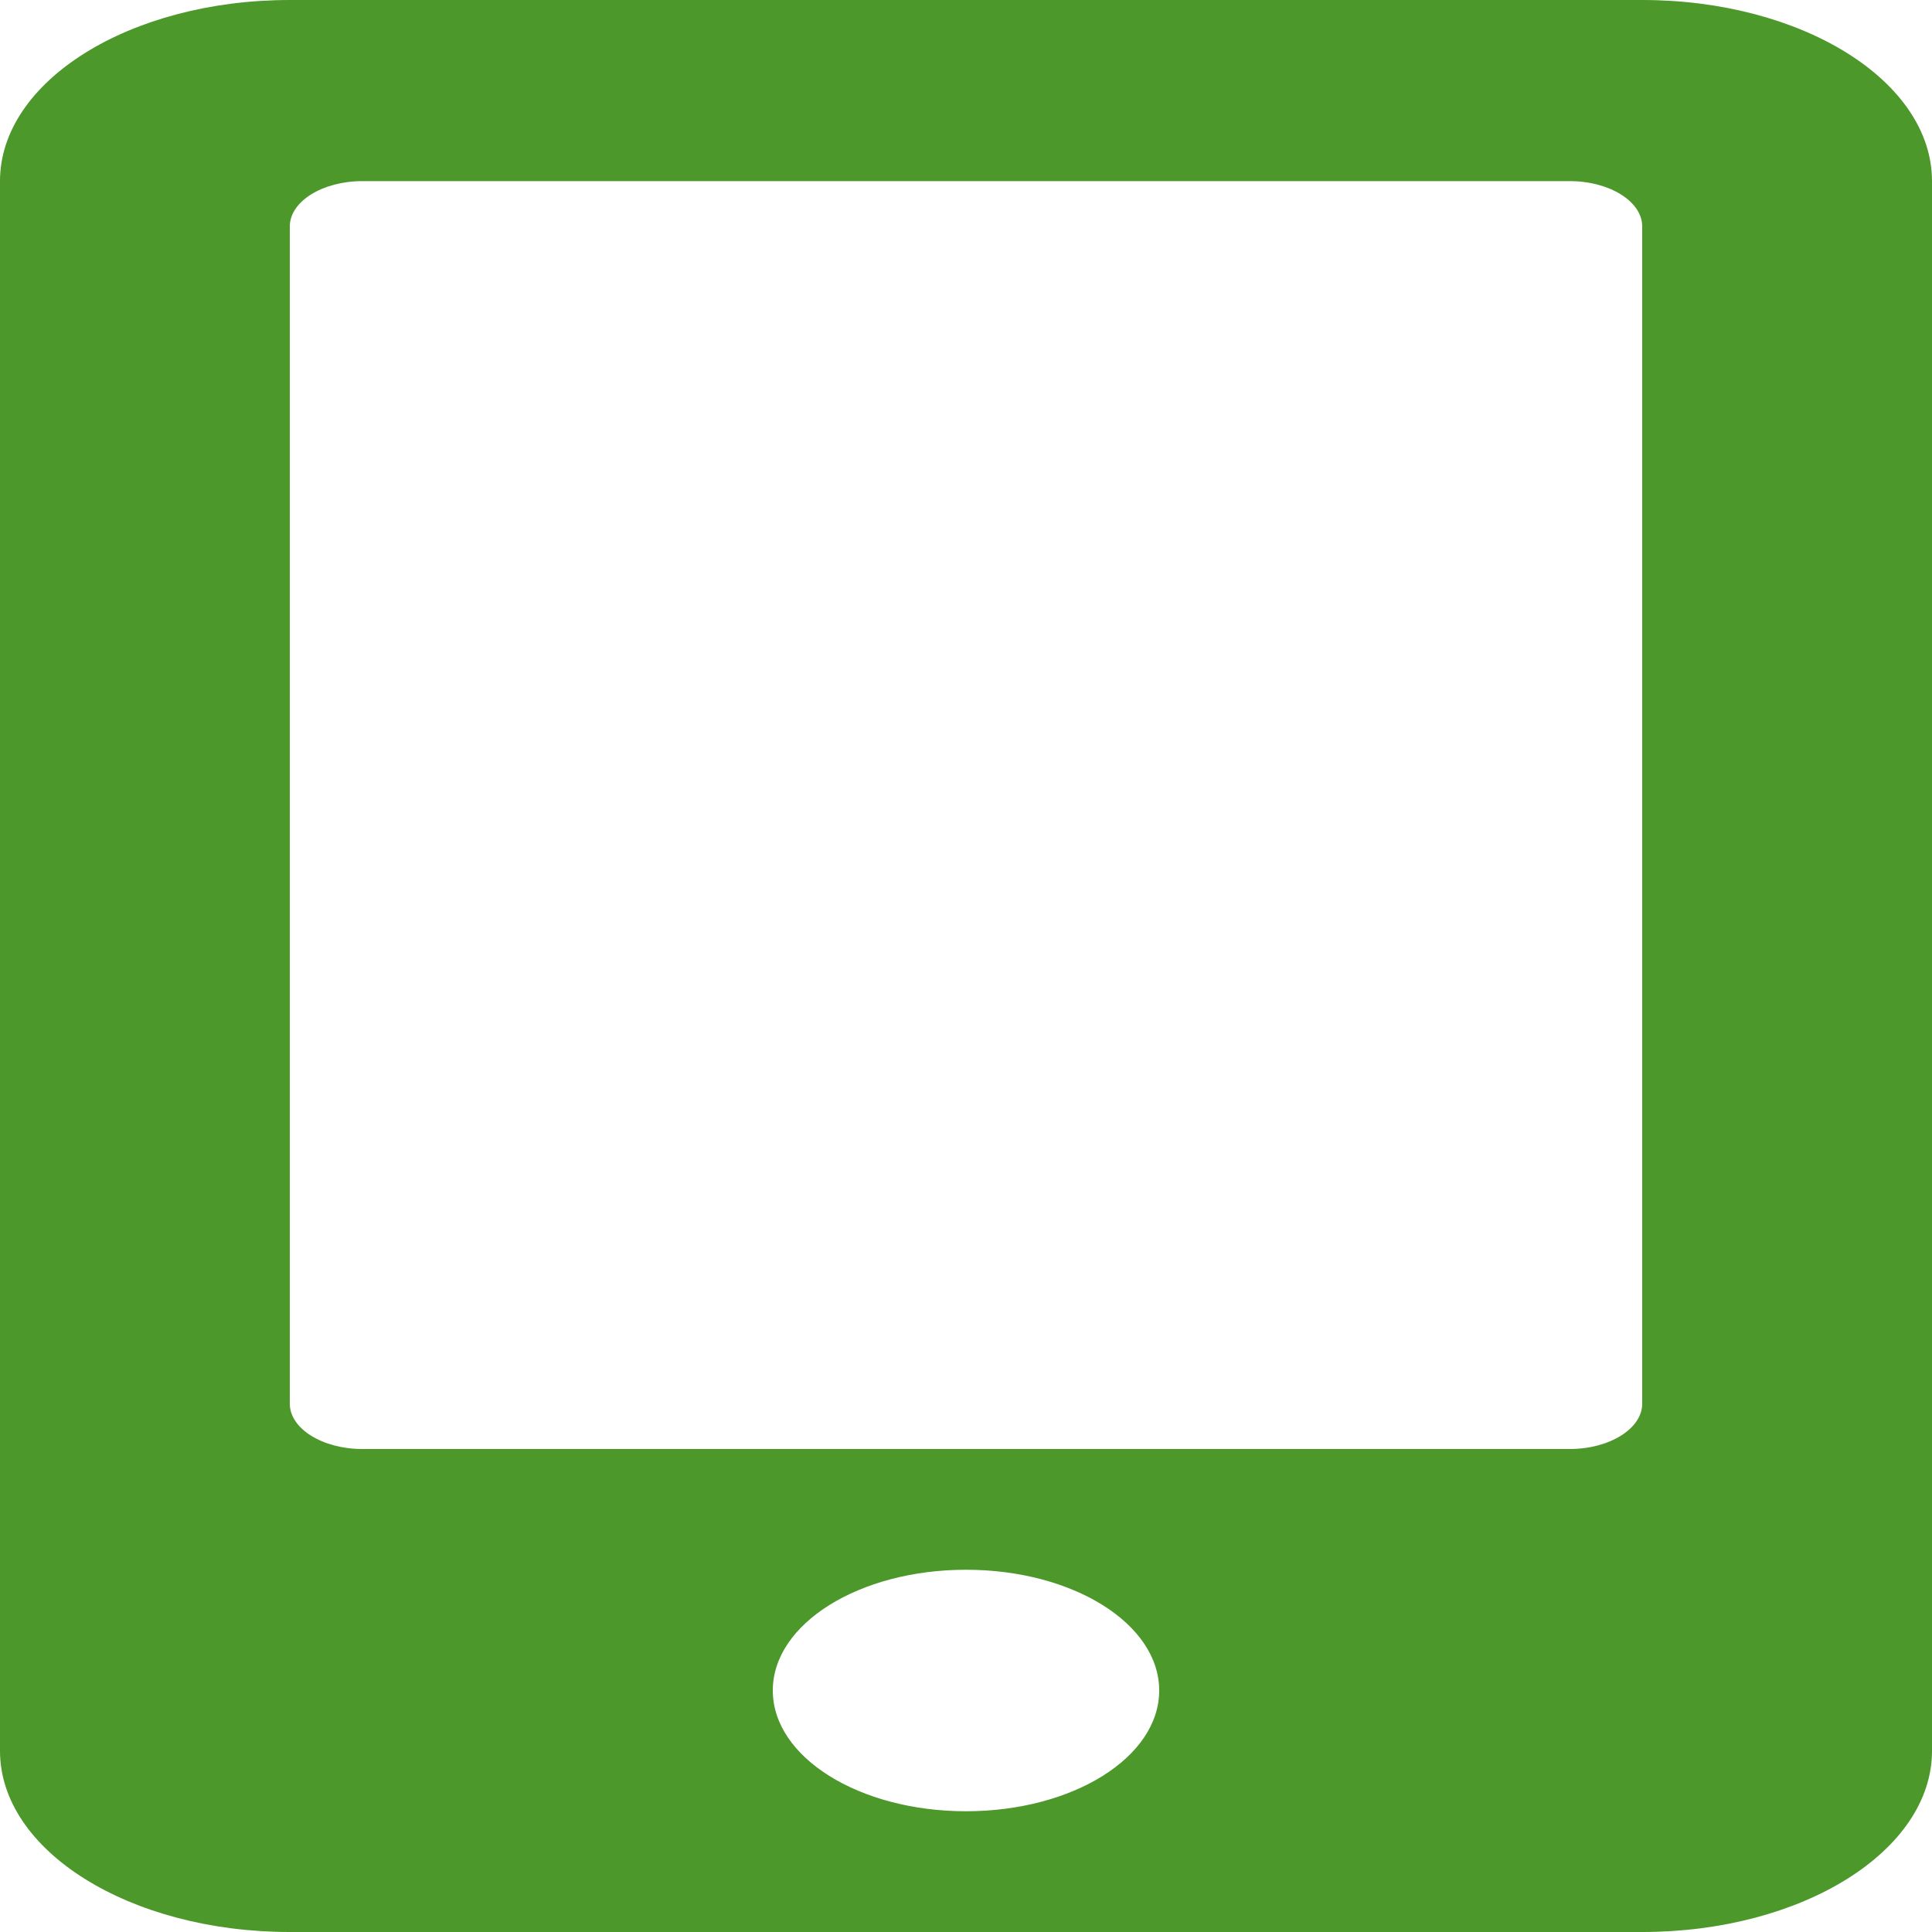 <svg width="100" height="100" viewBox="0 0 100 100" fill="none" xmlns="http://www.w3.org/2000/svg">
<path d="M85 0H15C6.719 0 0 4.199 0 9.375V90.625C0 95.801 6.719 100 15 100H85C93.281 100 100 95.801 100 90.625V9.375C100 4.199 93.281 0 85 0ZM50 93.75C44.469 93.75 40 90.957 40 87.5C40 84.043 44.469 81.25 50 81.25C55.531 81.25 60 84.043 60 87.5C60 90.957 55.531 93.75 50 93.75ZM85 72.656C85 73.945 83.312 75 81.25 75H18.75C16.688 75 15 73.945 15 72.656V11.719C15 10.43 16.688 9.375 18.75 9.375H81.25C83.312 9.375 85 10.43 85 11.719V72.656Z" fill="#4C982A"/>
</svg>
